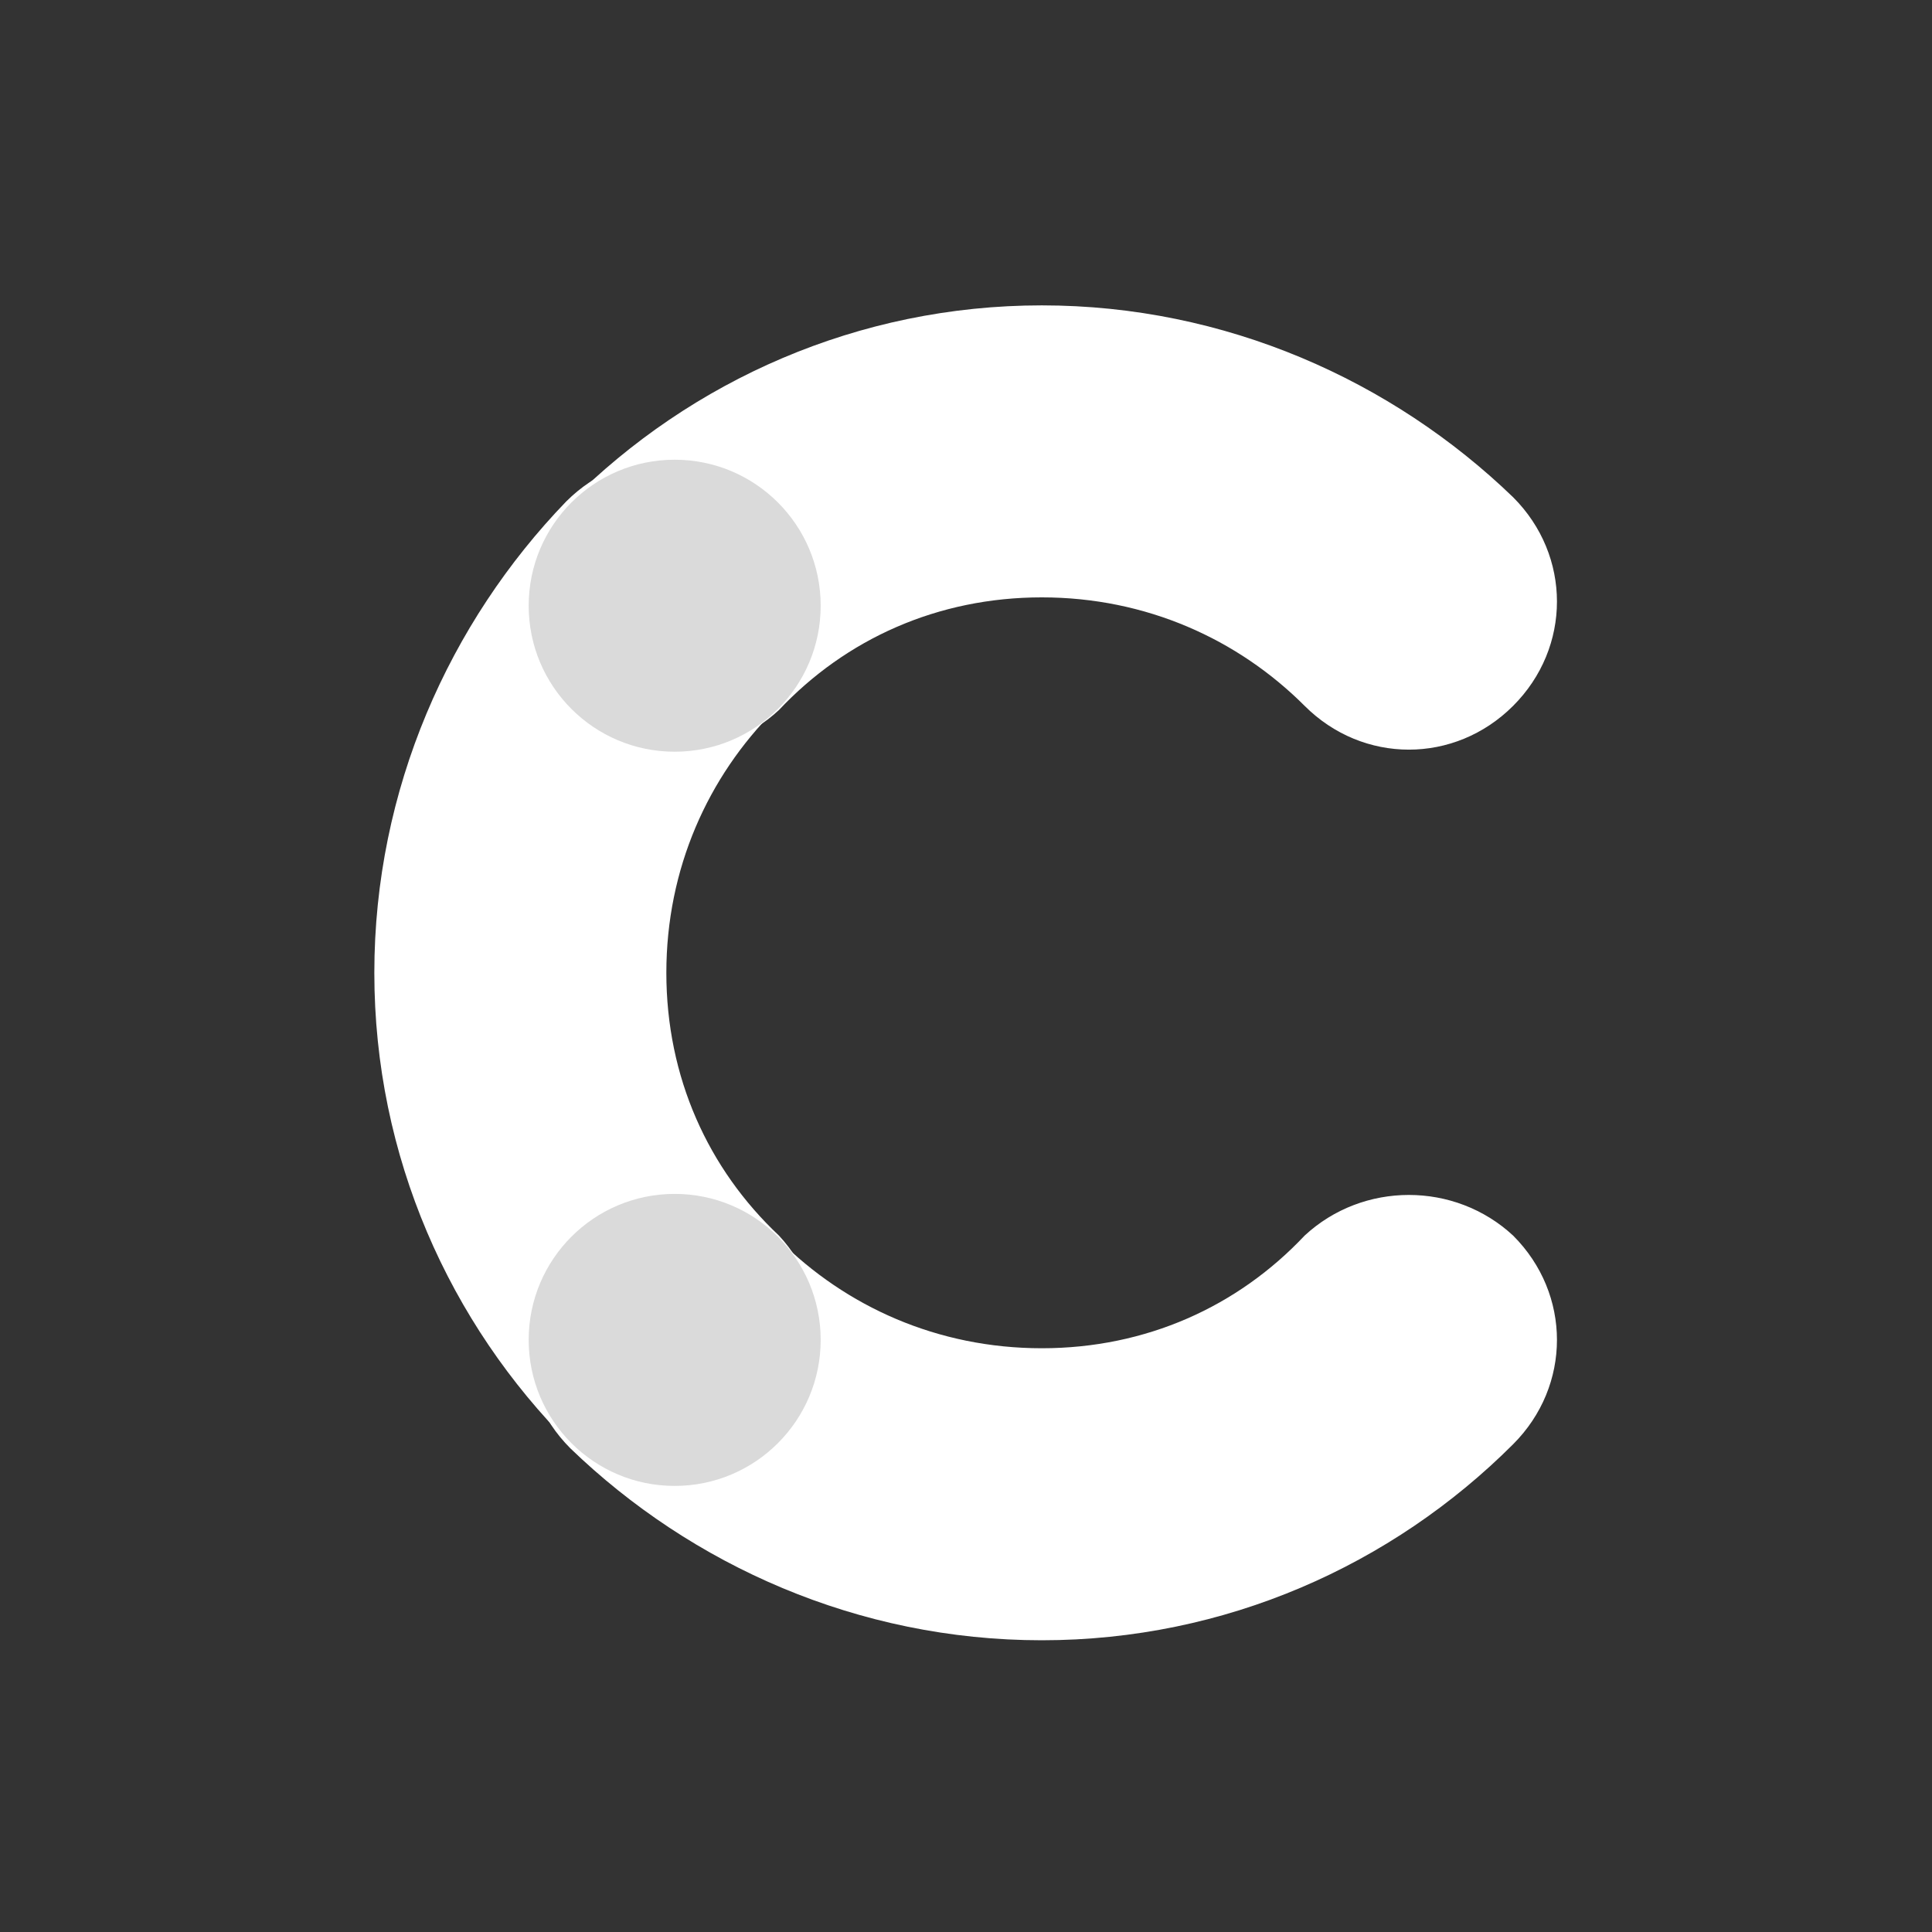 <svg width="101" height="101" viewBox="0 0 101 101" fill="none" xmlns="http://www.w3.org/2000/svg">
<rect x="0" y="0" width="101" height="101" fill="#333333" stroke="none"/>
<g clip-path="url(#clip0_2358_1972)">
<path d="M40.723 64.595C37.015 61.106 34.835 56.308 34.835 50.856C34.835 45.404 37.015 40.607 40.505 37.117C43.558 34.064 43.558 29.267 40.505 26.214C37.452 23.161 32.654 23.161 29.601 26.214C23.495 32.538 19.569 41.261 19.569 50.856C19.569 60.452 23.495 69.175 29.819 75.499C32.872 78.552 37.67 78.552 40.723 75.499C43.558 72.446 43.558 67.648 40.723 64.595Z" fill="white"/>
<path d="M40.723 37.117C44.212 33.41 49.01 31.229 54.462 31.229C59.914 31.229 64.711 33.41 68.201 36.899C71.254 39.953 76.051 39.953 79.104 36.899C82.157 33.846 82.157 29.049 79.104 25.996C72.78 19.89 64.057 15.964 54.462 15.964C44.866 15.964 36.143 19.89 29.819 26.214C26.766 29.267 26.766 34.064 29.819 37.117C32.872 39.953 37.67 39.953 40.723 37.117Z" fill="white"/>
<path d="M68.201 64.595C64.711 68.302 59.914 70.483 54.462 70.483C49.01 70.483 44.212 68.302 40.723 64.813C37.67 61.76 32.872 61.76 29.819 64.813C26.766 67.866 26.766 72.664 29.819 75.717C36.143 81.823 44.866 85.749 54.462 85.749C64.057 85.749 72.78 81.823 79.104 75.499C82.157 72.446 82.157 67.648 79.104 64.595C76.051 61.76 71.254 61.76 68.201 64.595Z" fill="white"/>
<path d="M35.27 39.298C39.486 39.298 42.903 35.881 42.903 31.666C42.903 27.45 39.486 24.033 35.27 24.033C31.055 24.033 27.638 27.45 27.638 31.666C27.638 35.881 31.055 39.298 35.27 39.298Z" fill="#DADADA"/>
<path d="M35.27 77.68C39.486 77.68 42.903 74.262 42.903 70.047C42.903 65.832 39.486 62.414 35.27 62.414C31.055 62.414 27.638 65.832 27.638 70.047C27.638 74.262 31.055 77.68 35.27 77.68Z" fill="#DADADA"/>
</g>
<defs>
<clipPath id="clip0_2358_1972">
<rect width="70" height="70" fill="white" transform="translate(15.573 15.964)"/>
</clipPath>
</defs>
</svg>
